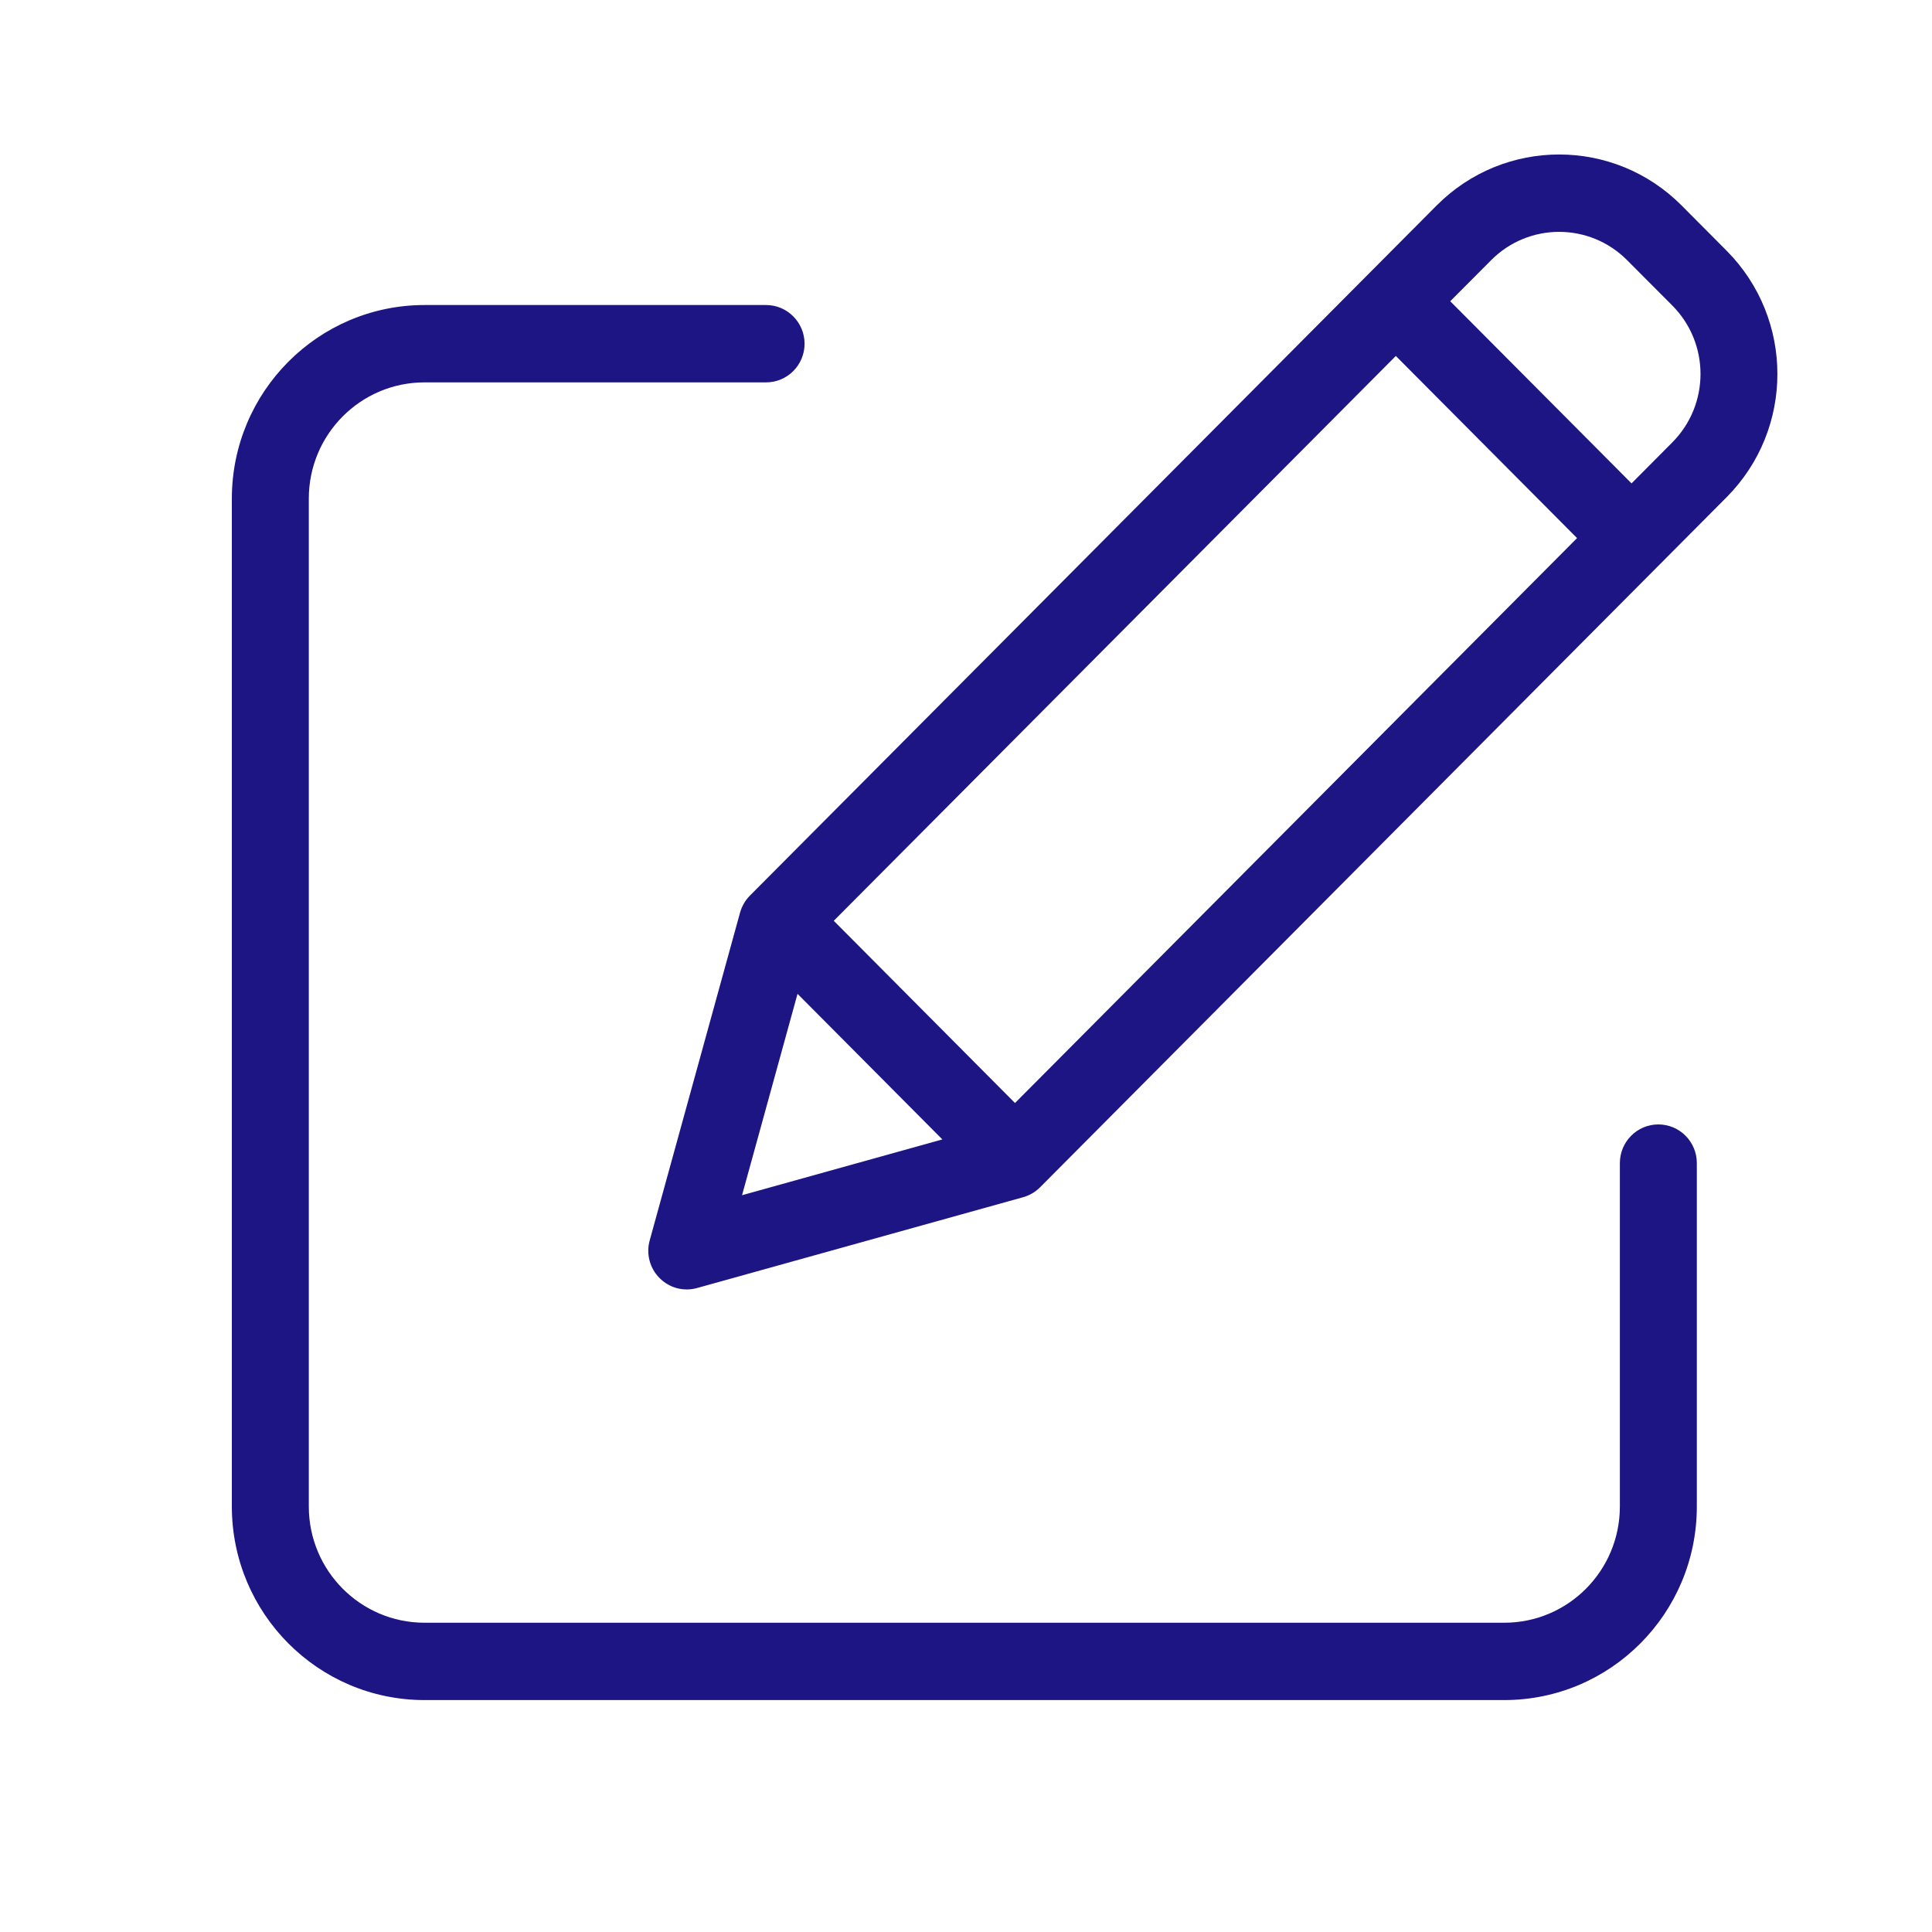 <svg width="25" height="25" viewBox="0 0 25 25" fill="none" xmlns="http://www.w3.org/2000/svg">
<path d="M21.459 14.55C21.184 14.55 20.961 14.774 20.961 15.051V19.496C20.96 20.325 20.292 20.997 19.467 20.998H5.491C4.666 20.997 3.997 20.325 3.996 19.496V6.45C3.997 5.621 4.666 4.949 5.491 4.948H9.913C10.188 4.948 10.411 4.724 10.411 4.448C10.411 4.172 10.188 3.947 9.913 3.947H5.491C4.116 3.949 3.002 5.069 3 6.45V19.496C3.002 20.878 4.116 21.997 5.491 21.999H19.467C20.842 21.997 21.956 20.878 21.957 19.496V15.051C21.957 14.774 21.734 14.55 21.459 14.55Z" fill="#1E1584"/>
<path d="M21.76 2.659C20.885 1.779 19.465 1.779 18.59 2.659L9.703 11.59C9.643 11.651 9.599 11.727 9.576 11.81L8.407 16.051C8.383 16.136 8.383 16.226 8.405 16.312C8.428 16.398 8.472 16.476 8.535 16.538C8.597 16.601 8.675 16.646 8.76 16.669C8.845 16.691 8.935 16.691 9.02 16.667L13.239 15.492C13.322 15.469 13.397 15.425 13.458 15.364L22.344 6.432C23.218 5.552 23.218 4.127 22.344 3.246L21.76 2.659ZM10.789 11.915L18.062 4.606L20.407 6.963L13.134 14.273L10.789 11.915ZM10.32 12.86L12.194 14.744L9.602 15.466L10.32 12.86ZM21.64 5.724L21.112 6.255L18.766 3.898L19.295 3.367C19.781 2.878 20.569 2.878 21.055 3.367L21.64 3.954C22.126 4.443 22.126 5.235 21.64 5.724Z" fill="#1E1584"/>
</svg>
